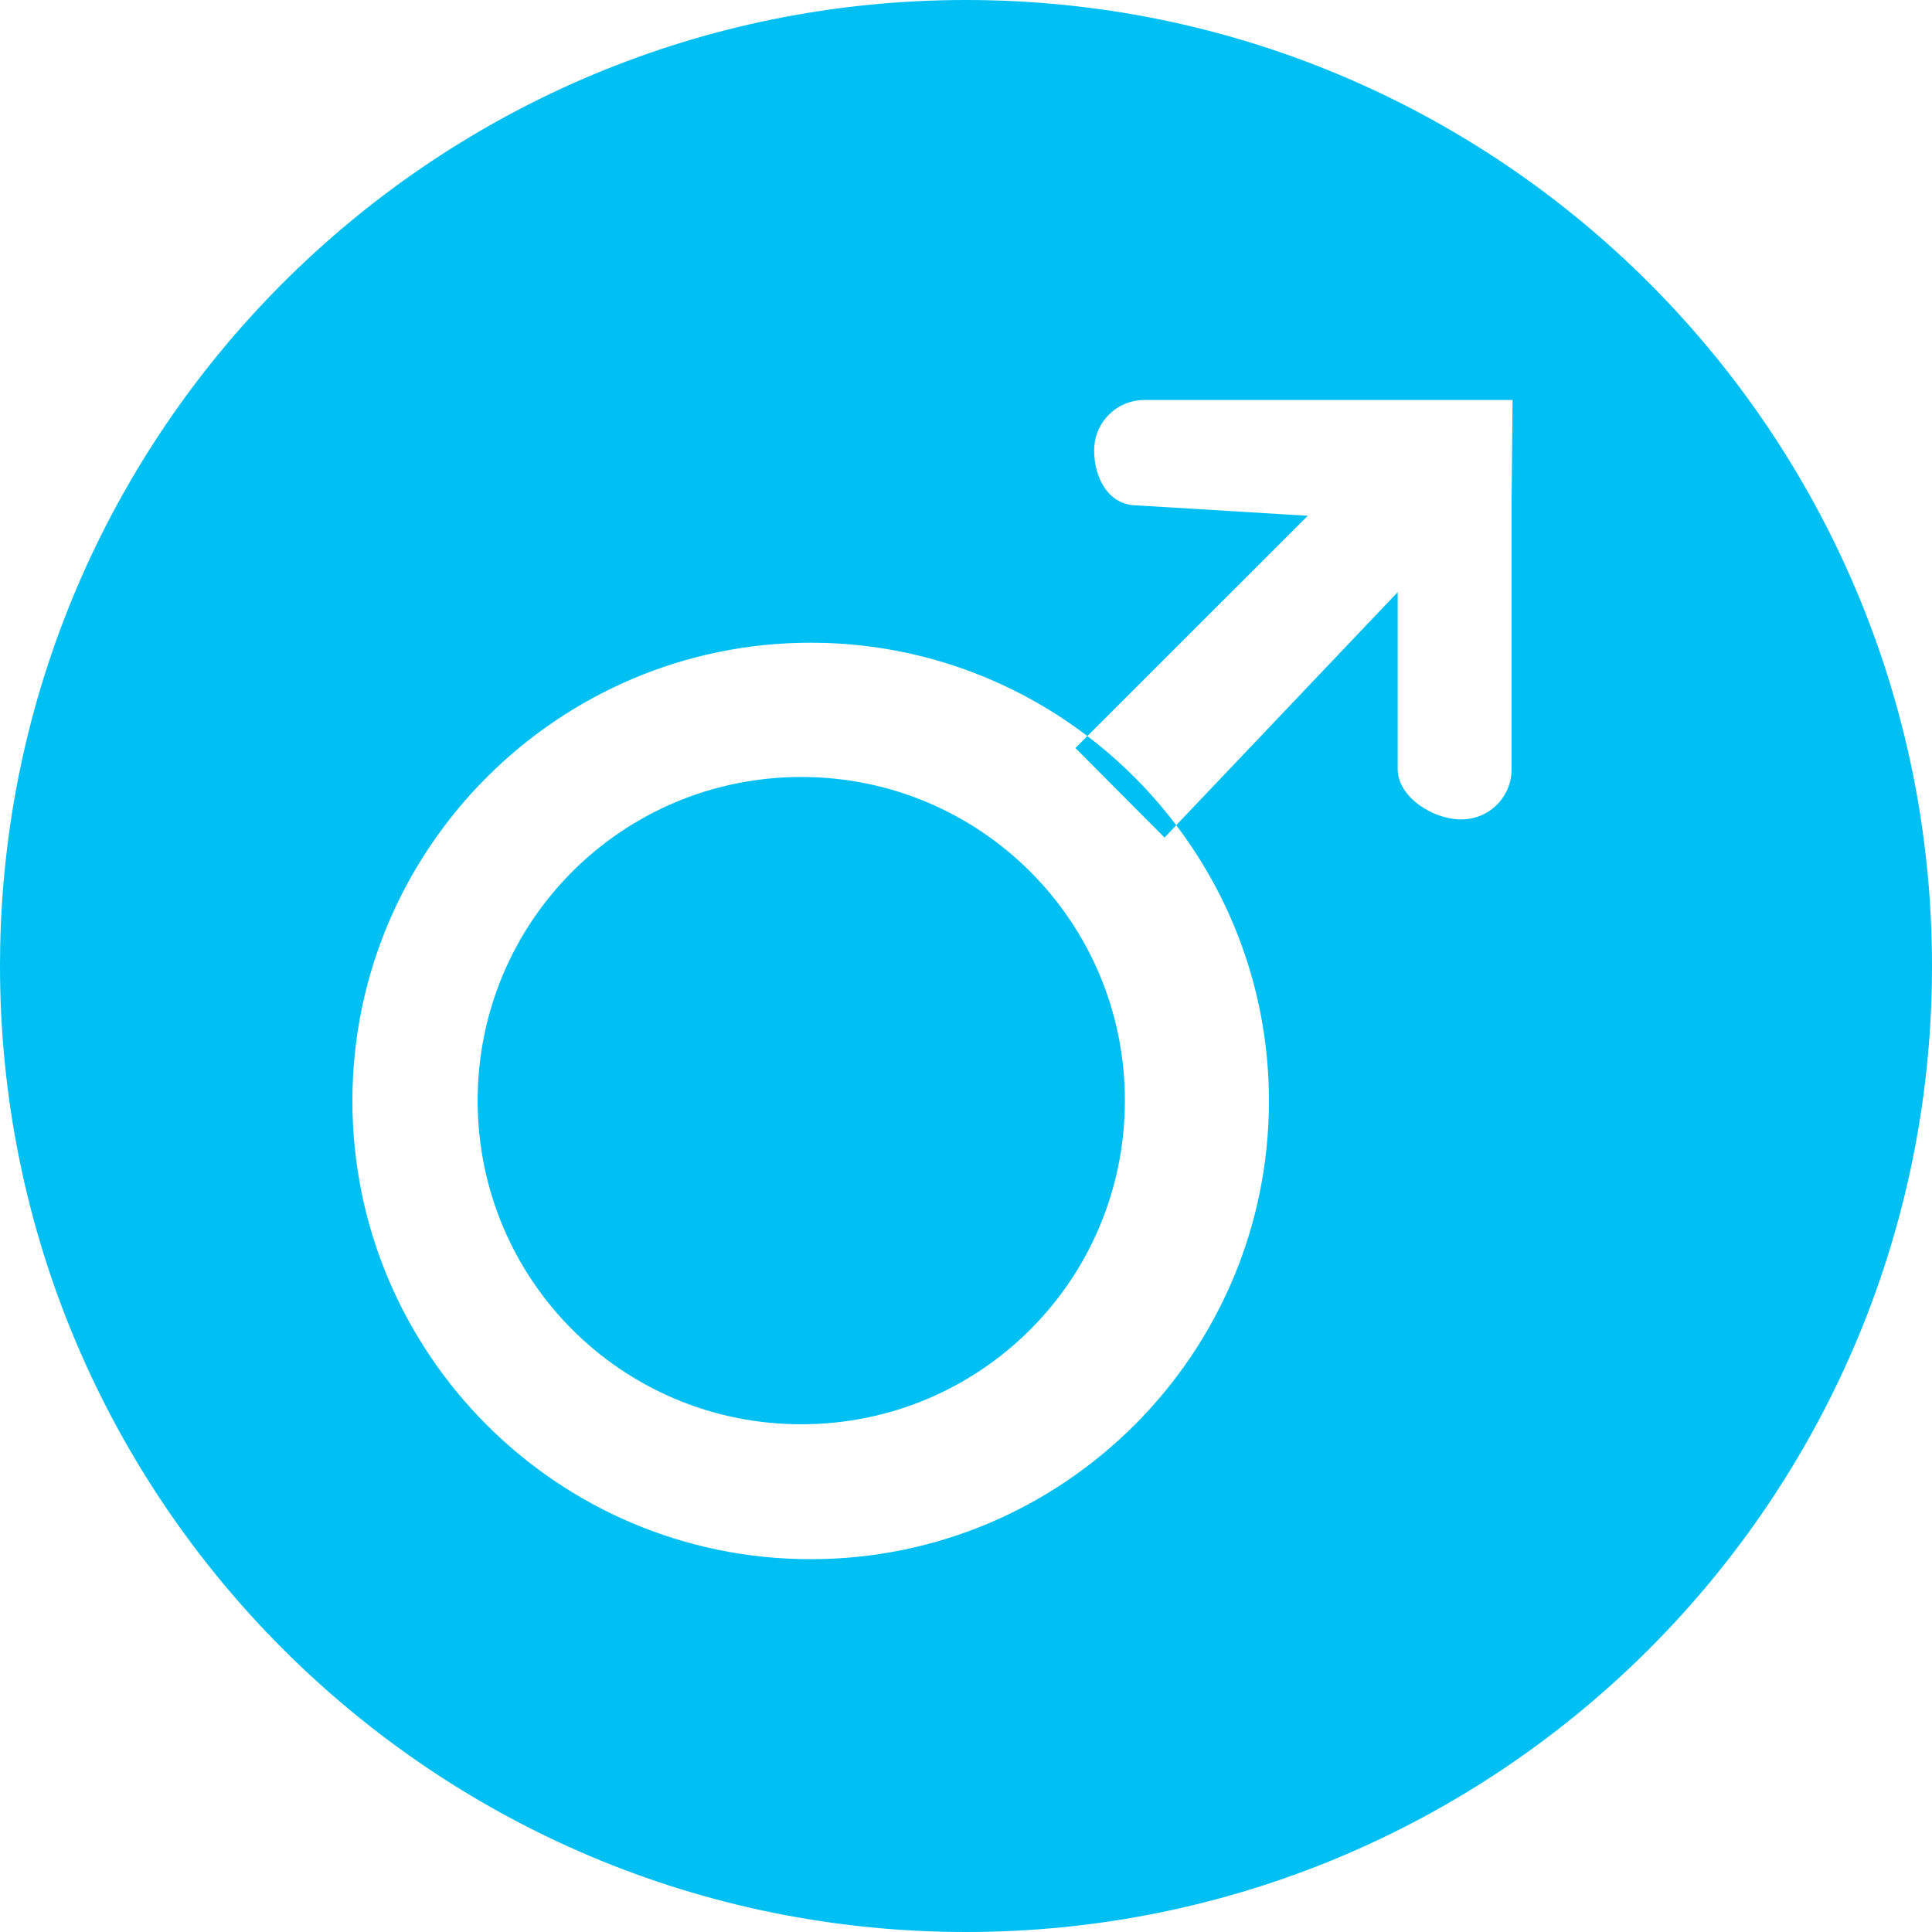 <?xml version="1.0" encoding="UTF-8"?>
<svg width="30px" height="30px" viewBox="0 0 30 30" version="1.1" xmlns="http://www.w3.org/2000/svg" xmlns:xlink="http://www.w3.org/1999/xlink">
    <!-- Generator: Sketch 60 (88103) - https://sketch.com -->
    <title>男</title>
    <desc>Created with Sketch.</desc>
    <g id="Page-1" stroke="none" stroke-width="1" fill="none" fill-rule="evenodd">
        <g id="出租详情-整租退租" transform="translate(-324, -1377)" fill="#00BFF3" fill-rule="nonzero">
            <path d="M339,1377 C347.284,1377 354,1383.716 354,1392 L354,1392 L353.997,1392.314 C353.83,1400.453 347.179,1407 339,1407 C330.716,1407 324,1400.284 324,1392 L324,1392 L324.003,1391.686 C324.17,1383.547 330.821,1377 339,1377 Z M347.487,1383.211 L341.774,1383.211 C341.337,1383.211 340.99,1383.558 340.99,1383.995 C340.99,1384.432 341.22,1384.848 341.657,1384.848 L341.657,1384.848 L344.307,1385.009 L340.884,1388.43 L340.858,1388.409 C339.727,1387.557 338.335,1387.034 336.827,1386.984 L336.588,1386.98 C332.668,1386.98 329.472,1390.176 329.472,1394.095 C329.472,1398.015 332.653,1401.211 336.588,1401.211 C340.523,1401.211 343.704,1398.015 343.704,1394.095 C343.704,1392.496 343.171,1391.016 342.274,1389.826 L342.265,1389.813 L345.703,1386.195 L345.703,1388.94 C345.703,1389.377 346.251,1389.724 346.688,1389.724 C347.126,1389.724 347.472,1389.377 347.472,1388.94 L347.472,1388.94 L347.472,1384.779 L347.487,1383.211 Z M336.442,1389.065 C339.223,1389.065 341.467,1391.309 341.467,1394.09 C341.467,1396.872 339.223,1399.116 336.442,1399.116 C333.661,1399.116 331.417,1396.872 331.417,1394.09 C331.417,1391.309 333.661,1389.065 336.442,1389.065 Z M340.884,1388.43 L341.034,1388.546 C341.441,1388.873 341.811,1389.243 342.137,1389.649 L342.265,1389.813 L342.083,1390.006 L340.699,1388.615 L340.884,1388.43 Z" id="男"></path>
        </g>
    </g>
</svg>
